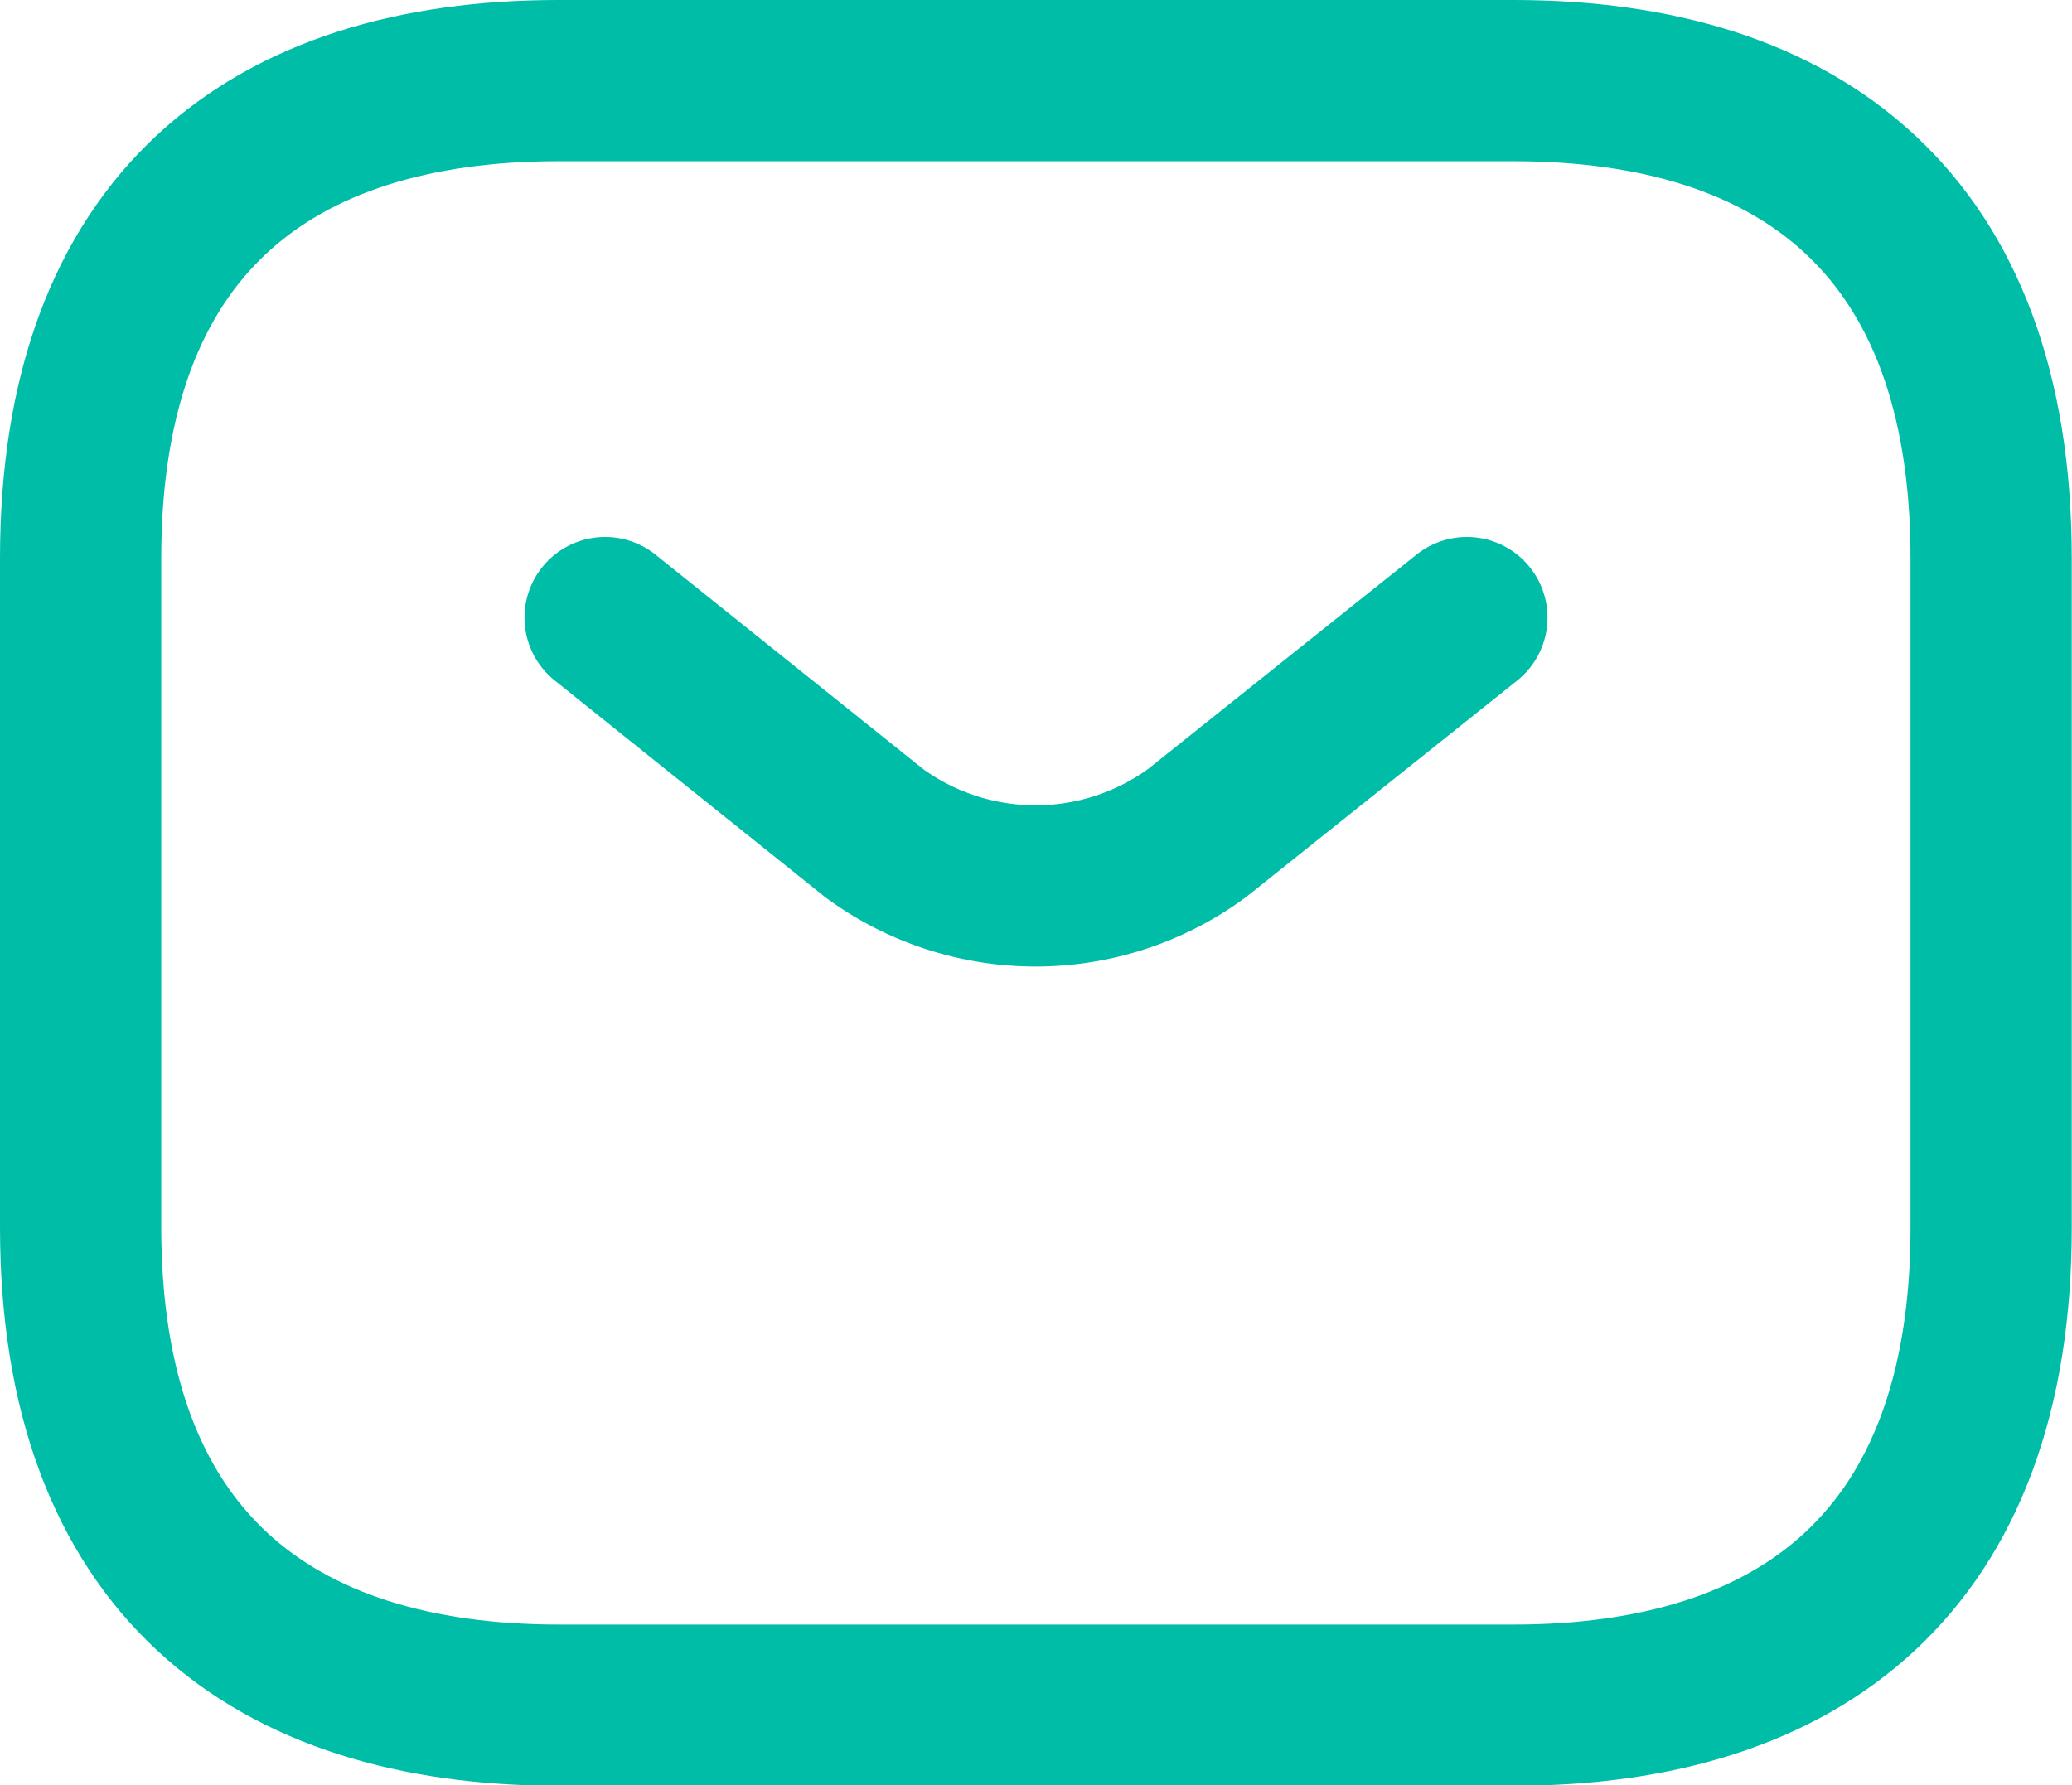 <svg xmlns="http://www.w3.org/2000/svg" width="16.706" height="14.395" viewBox="0 0 16.706 14.395">
  <g id="email-icon" transform="translate(-1.35 -2.85)">
    <path id="Path_47471" data-name="Path 47471" d="M13.555,16.6h-7.7C3.541,16.6,2,15.44,2,12.744V7.352C2,4.655,3.541,3.5,5.852,3.5h7.7c2.311,0,3.852,1.155,3.852,3.852v5.392C17.406,15.44,15.865,16.6,13.555,16.6Z" fill="none" stroke="#00bda7" stroke-linecap="round" stroke-linejoin="round" stroke-miterlimit="10" stroke-width="1.3"/>
    <path id="Path_47472" data-name="Path 47472" d="M13.948,9l-2.175,1.737a2.2,2.2,0,0,1-2.605,0L7,9" transform="translate(-0.771 -1.17)" fill="none" stroke="#00bda7" stroke-linecap="round" stroke-linejoin="round" stroke-miterlimit="10" stroke-width="1.3"/>
  </g>
</svg>

